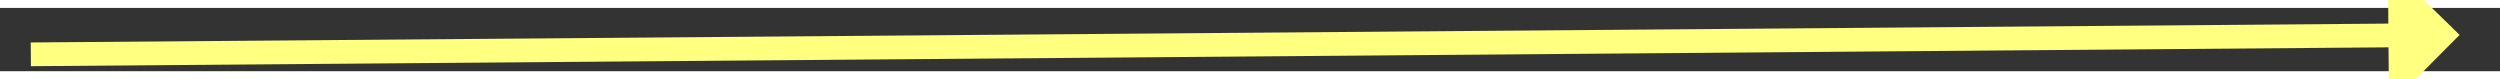 ﻿<?xml version="1.0" encoding="utf-8"?>
<svg version="1.1" xmlns:xlink="http://www.w3.org/1999/xlink" width="316px" height="10px" preserveAspectRatio="xMinYMid meet" viewBox="792 2957  316 8" xmlns="http://www.w3.org/2000/svg">
  <rect x="792" y="2957" width="316" height="8" fill="#333333" stroke="none"/>
  <g transform="matrix(0 -1 1 0 -2011 3911 )">
    <path d="M 1094 2969.4  L 1103 2960.5  L 1094 2951.6  L 1094 2969.4  Z " fill-rule="nonzero" fill="#ffff80" stroke="none" transform="matrix(0.008 1 -1 0.008 3902.265 1987.213 )" />
    <path d="M 796 2960.5  L 1096 2960.5  " stroke-width="3" stroke="#ffff80" fill="none" transform="matrix(0.008 1 -1 0.008 3902.265 1987.213 )" />
  </g>
</svg>